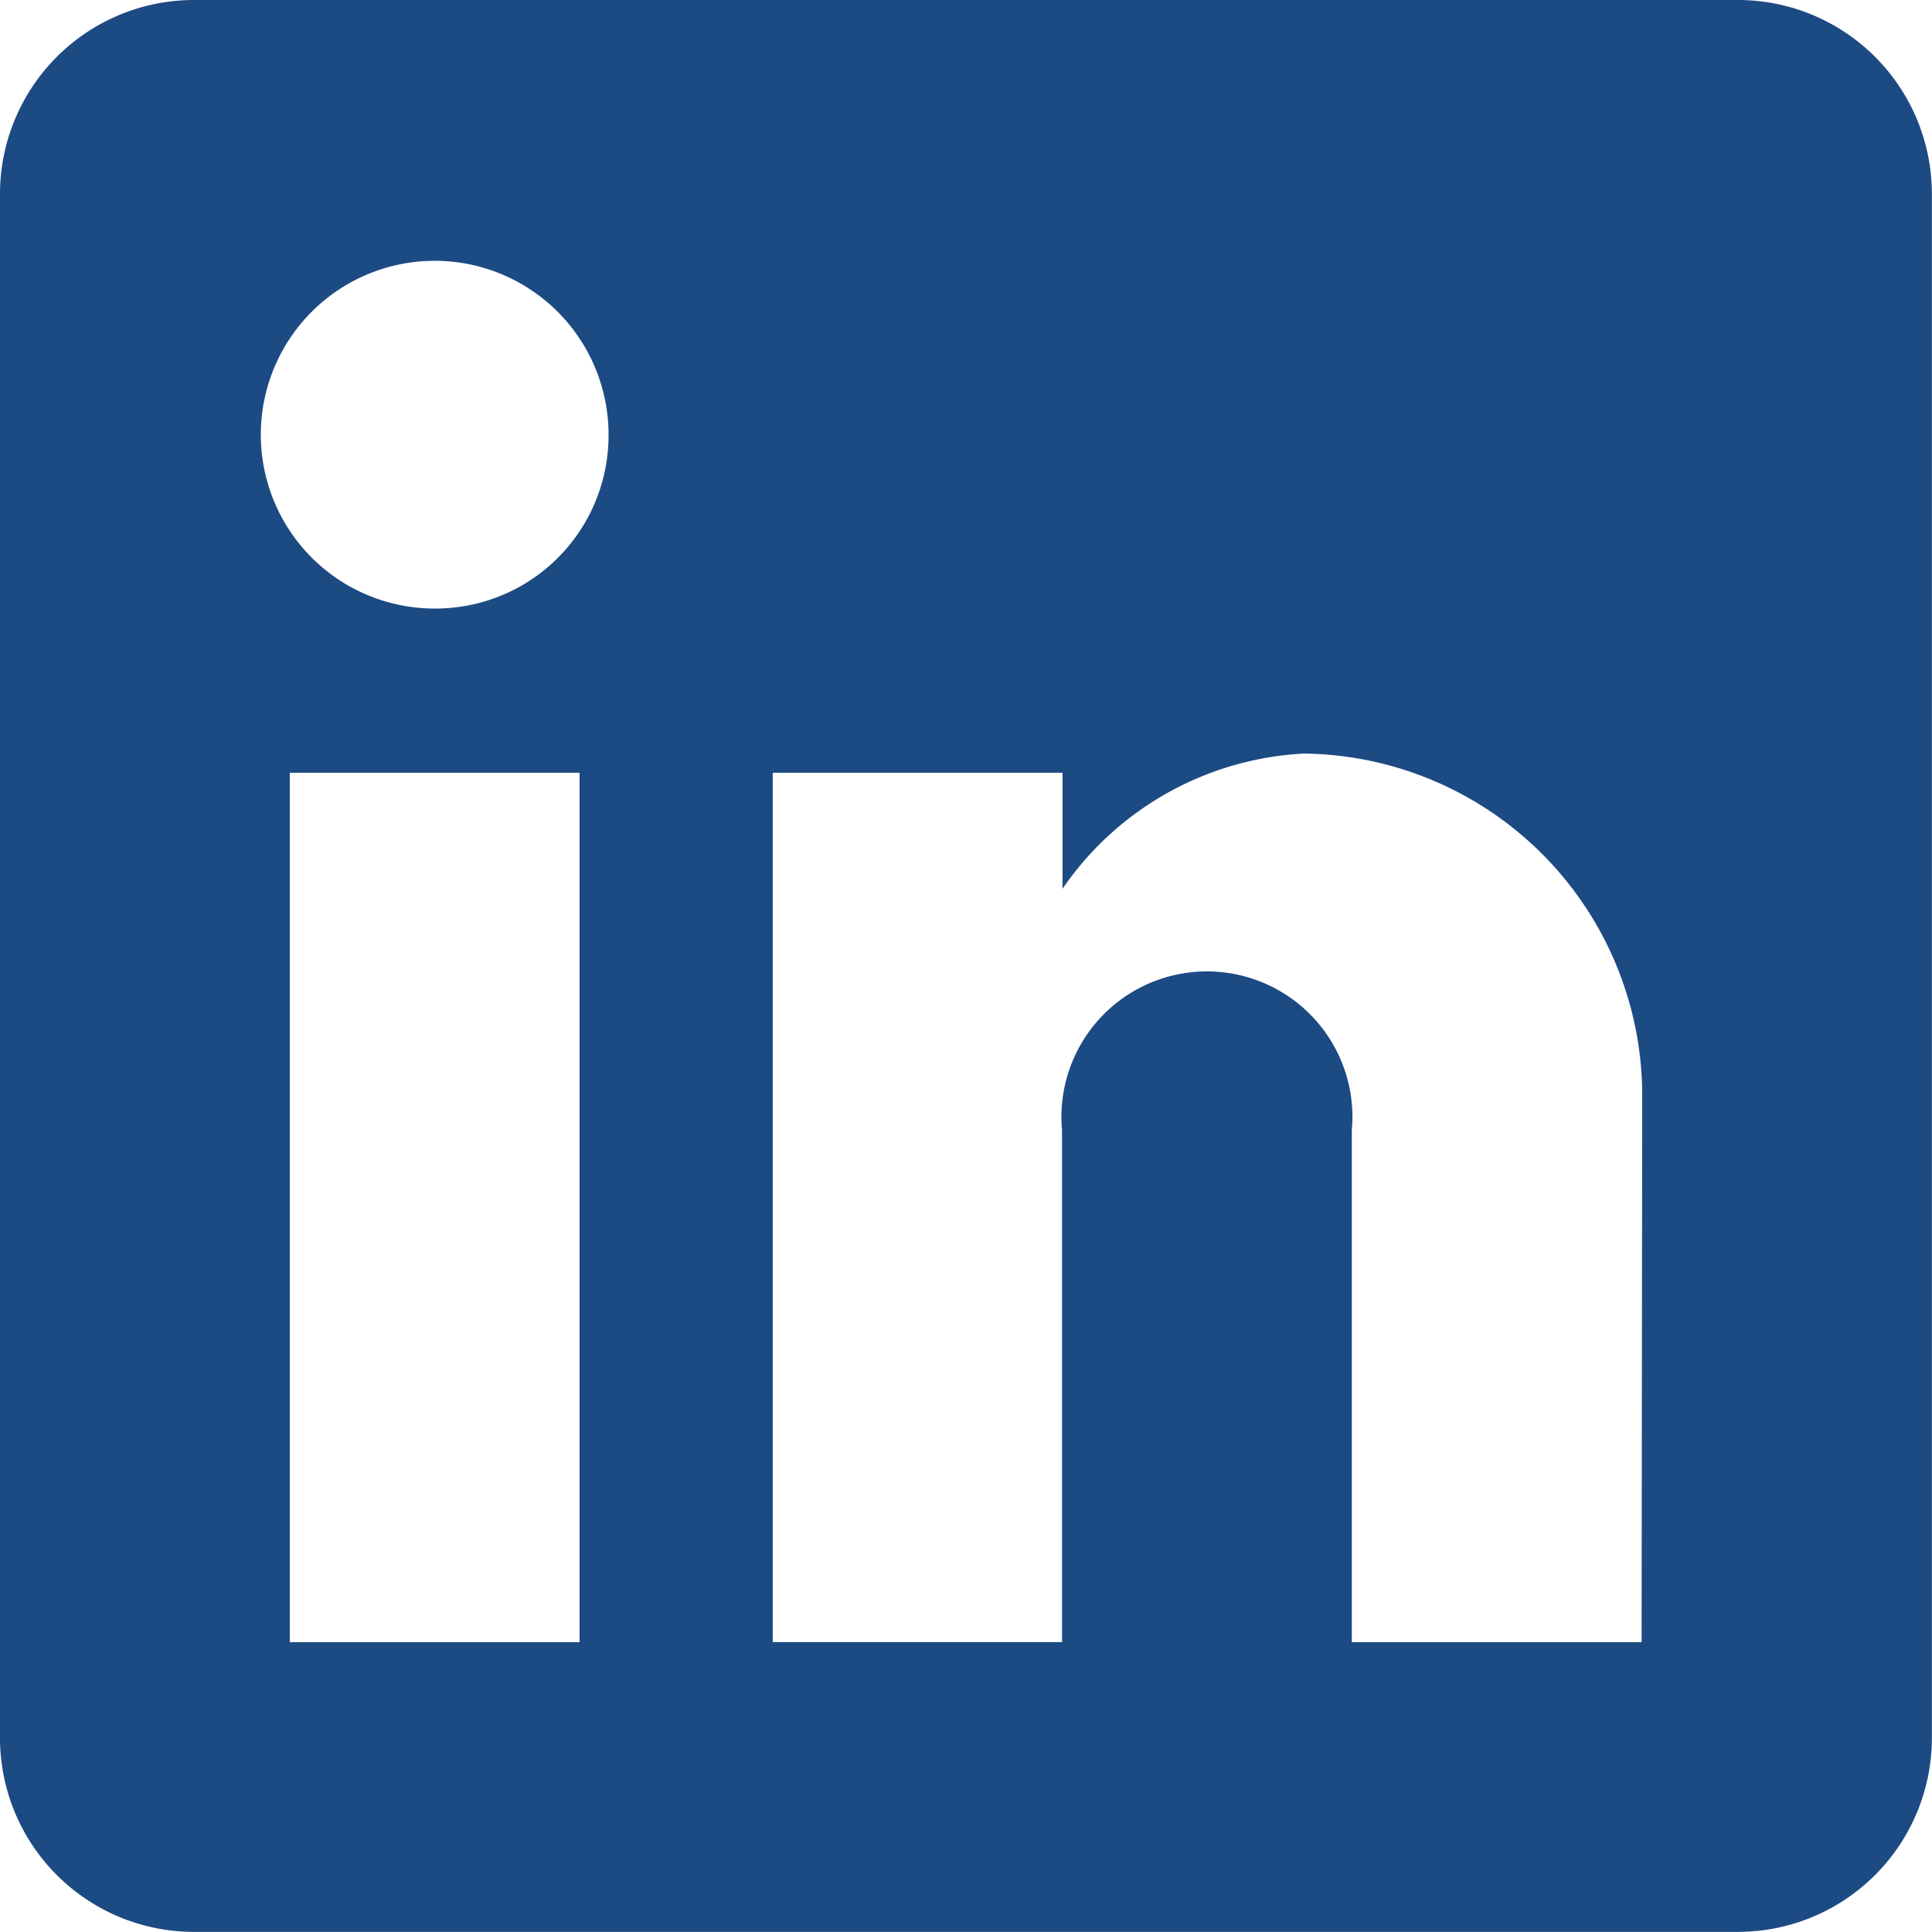 <svg id="post-linkedin" xmlns="http://www.w3.org/2000/svg" width="15.934" height="15.934" viewBox="0 0 15.934 15.934">
  <path id="Trazado_25" data-name="Trazado 25" d="M14.34,0H1.593A1.6,1.6,0,0,0,0,1.593V14.34a1.6,1.6,0,0,0,1.593,1.593H14.34a1.6,1.6,0,0,0,1.593-1.593V1.593A1.6,1.6,0,0,0,14.34,0ZM4.78,13.544H2.39V6.373H4.78Zm-1.2-8.525A1.434,1.434,0,1,1,5.019,3.585,1.428,1.428,0,0,1,3.585,5.019Zm9.959,8.525h-2.39V9.321a1.2,1.2,0,1,0-2.39,0v4.222H6.373V6.373h2.39V7.33a2.573,2.573,0,0,1,1.992-1.115A2.823,2.823,0,0,1,13.544,9Z" transform="translate(0 0)" fill="#1c4a83"/>
</svg>

